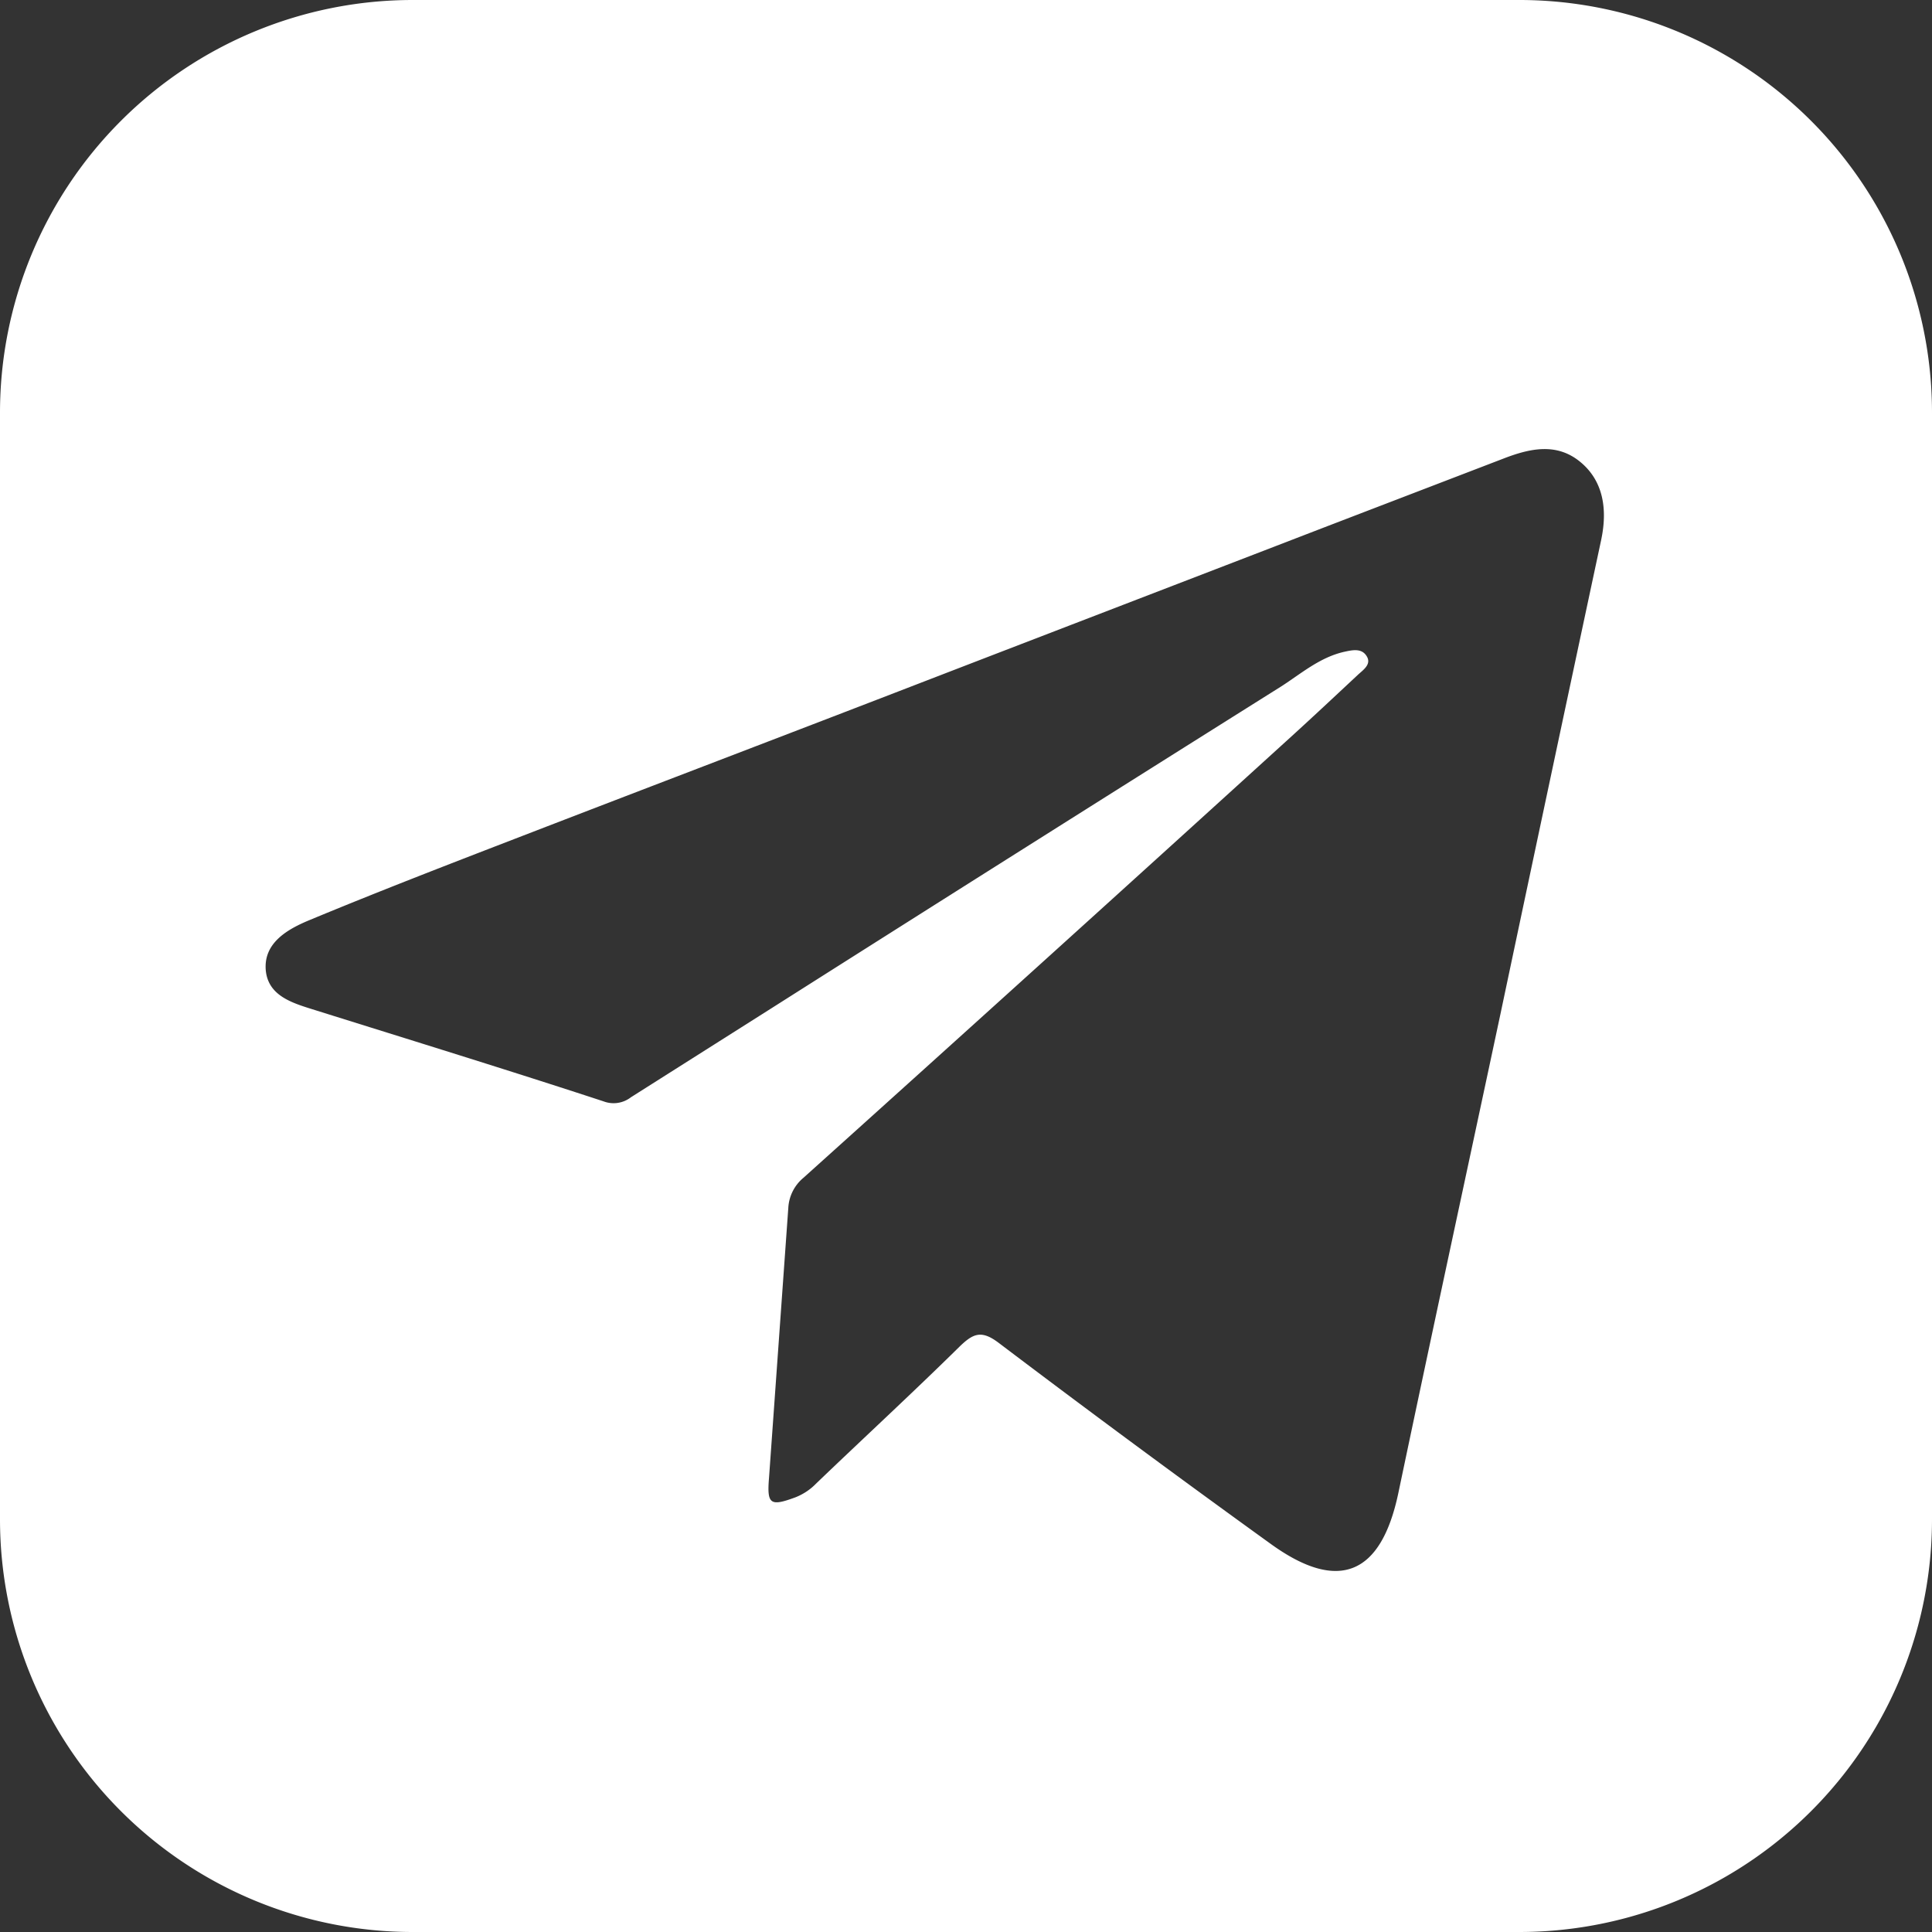 <svg width="33" height="33" viewBox="0 0 33 33" fill="none" xmlns="http://www.w3.org/2000/svg"><rect x="0" y="0" width="33" height="33" fill="#333333" stroke="none"/><path d="M25.95 0H7.05A7.05 7.05 0 0 0 0 7.05v18.9A7.05 7.05 0 0 0 7.05 33h18.9A7.049 7.049 0 0 0 33 25.95V7.05A7.049 7.049 0 0 0 25.95 0Zm1.4 9.219a3451.6 3451.6 0 0 0-1.721 8.1c-.581 2.725-1.171 5.451-1.744 8.182-.293 1.395-1.016 1.708-2.173.875a248.865 248.865 0 0 1-4.651-3.437c-.295-.224-.436-.166-.671.062-.805.793-1.638 1.56-2.454 2.343-.099.102-.219.18-.351.232-.43.159-.486.117-.45-.328l.33-4.619a.717.717 0 0 1 .258-.511 2031.4 2031.4 0 0 0 8.243-7.455c.414-.375.82-.756 1.228-1.137.093-.086.236-.179.15-.318-.086-.14-.24-.106-.386-.074-.417.095-.735.373-1.073.59-2.9 1.822-5.796 3.65-8.686 5.484l-2.422 1.534a.484.484 0 0 1-.468.07c-1.634-.536-3.273-1.04-4.912-1.554-.372-.117-.805-.23-.856-.67-.051-.485.377-.721.76-.878 1.154-.479 2.32-.93 3.487-1.38 2.302-.889 4.612-1.768 6.92-2.66 2.307-.89 4.638-1.785 6.963-2.682l3.022-1.16c.443-.17.896-.269 1.297.06.401.328.468.818.36 1.33Z" fill="#fff"/></svg>
